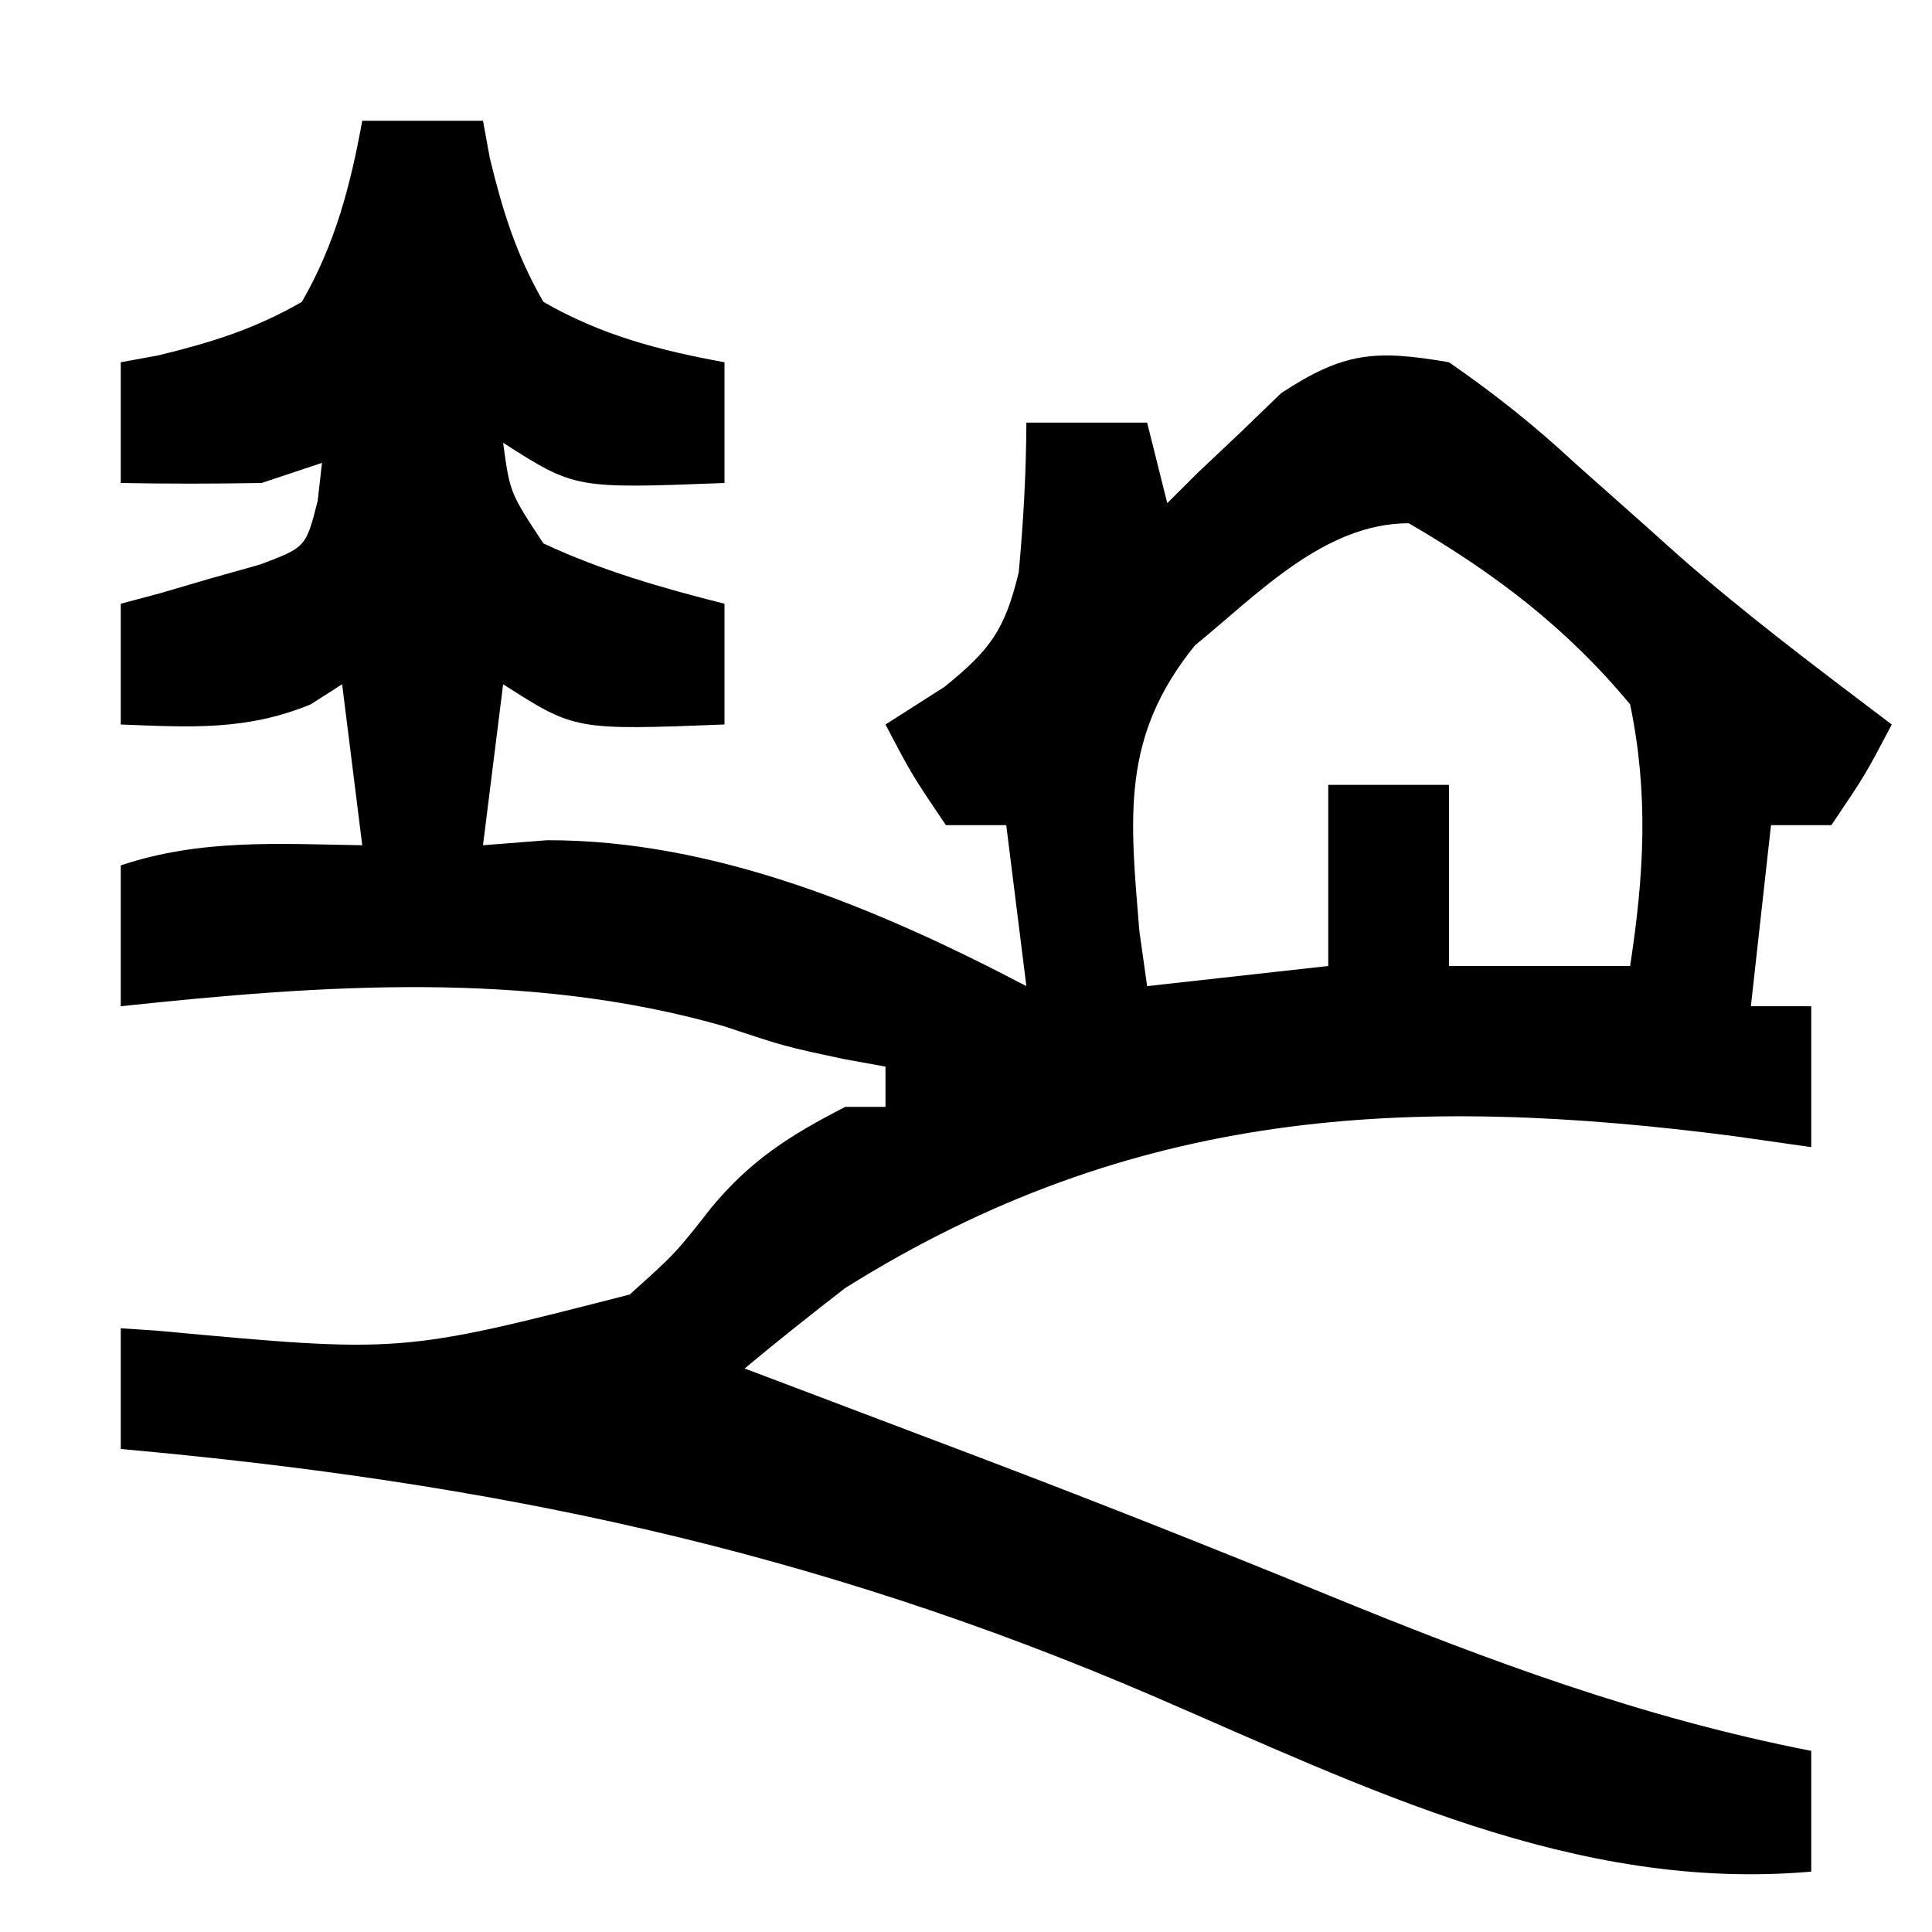 <?xml version="1.0" encoding="UTF-8"?>
<svg version="1.1" xmlns="http://www.w3.org/2000/svg" width="96" height="96">
<path d="M0 0 C1.98 0 3.96 0 6 0 C6.112 0.615 6.224 1.23 6.34 1.863 C6.985 4.508 7.641 6.634 9 9 C11.882 10.656 14.744 11.406 18 12 C18 13.98 18 15.96 18 18 C10.571 18.286 10.571 18.286 7 16 C7.337 18.482 7.337 18.482 9 21 C11.908 22.361 14.893 23.214 18 24 C18 25.98 18 27.96 18 30 C10.571 30.286 10.571 30.286 7 28 C6.67 30.64 6.34 33.28 6 36 C7.052 35.917 8.104 35.835 9.188 35.75 C17.539 35.735 25.713 39.181 33 43 C32.505 39.04 32.505 39.04 32 35 C31.01 35 30.02 35 29 35 C27.312 32.5 27.312 32.5 26 30 C26.969 29.381 27.939 28.762 28.938 28.125 C31.206 26.284 31.923 25.318 32.621 22.441 C32.851 19.951 32.99 17.5 33 15 C34.98 15 36.96 15 39 15 C39.495 16.98 39.495 16.98 40 19 C40.508 18.495 41.016 17.989 41.539 17.469 C42.227 16.819 42.916 16.169 43.625 15.5 C44.298 14.85 44.971 14.201 45.664 13.531 C48.781 11.488 50.329 11.371 54 12 C56.337 13.622 58.253 15.147 60.312 17.062 C61.447 18.072 62.582 19.08 63.719 20.086 C64.272 20.582 64.825 21.078 65.395 21.589 C68.786 24.57 72.402 27.276 76 30 C74.688 32.5 74.688 32.5 73 35 C72.01 35 71.02 35 70 35 C69.67 37.97 69.34 40.94 69 44 C69.99 44 70.98 44 72 44 C72 46.31 72 48.62 72 51 C70.742 50.821 69.484 50.642 68.188 50.457 C52.001 48.359 38.297 49.045 24 58 C22.312 59.306 20.639 60.633 19 62 C19.531 62.2 20.063 62.401 20.61 62.607 C23.158 63.57 25.704 64.534 28.25 65.5 C29.194 65.857 30.137 66.215 31.109 66.583 C36.779 68.741 42.412 70.971 48.025 73.273 C55.933 76.512 63.583 79.358 72 81 C72 82.98 72 84.96 72 87 C60.27 88.029 49.829 82.818 39.294 78.273 C22.28 70.958 6.374 67.651 -12 66 C-12 64.02 -12 62.04 -12 60 C-11.071 60.063 -11.071 60.063 -10.123 60.127 C1.916 61.243 1.916 61.243 13.289 58.324 C15.57 56.274 15.57 56.274 17.316 54.043 C19.29 51.649 21.253 50.411 24 49 C24.66 49 25.32 49 26 49 C26 48.34 26 47.68 26 47 C24.979 46.814 24.979 46.814 23.938 46.625 C21 46 21 46 18 45 C8.254 42.194 -2.049 42.941 -12 44 C-12 41.69 -12 39.38 -12 37 C-8.019 35.673 -4.15 35.931 0 36 C-0.33 33.36 -0.66 30.72 -1 28 C-1.516 28.33 -2.031 28.66 -2.562 29 C-5.78 30.32 -8.557 30.132 -12 30 C-12 28.02 -12 26.04 -12 24 C-11.362 23.83 -10.724 23.66 -10.066 23.484 C-8.827 23.121 -8.827 23.121 -7.562 22.75 C-6.739 22.518 -5.915 22.286 -5.066 22.047 C-2.8 21.192 -2.8 21.192 -2.215 18.891 C-2.144 18.267 -2.073 17.643 -2 17 C-2.99 17.33 -3.98 17.66 -5 18 C-7.333 18.04 -9.667 18.044 -12 18 C-12 16.02 -12 14.04 -12 12 C-11.385 11.888 -10.77 11.776 -10.137 11.66 C-7.492 11.015 -5.366 10.359 -3 9 C-1.344 6.118 -0.594 3.256 0 0 Z M41.379 26.066 C37.683 30.625 38.153 34.602 38.613 40.254 C38.741 41.16 38.869 42.066 39 43 C41.97 42.67 44.94 42.34 48 42 C48 39.03 48 36.06 48 33 C49.98 33 51.96 33 54 33 C54 35.97 54 38.94 54 42 C56.97 42 59.94 42 63 42 C63.69 37.49 63.928 33.486 63 29 C59.843 25.194 56.267 22.48 52 20 C47.803 20 44.488 23.533 41.379 26.066 Z " fill="#000000" transform="translate(18,6)"/>
</svg>
